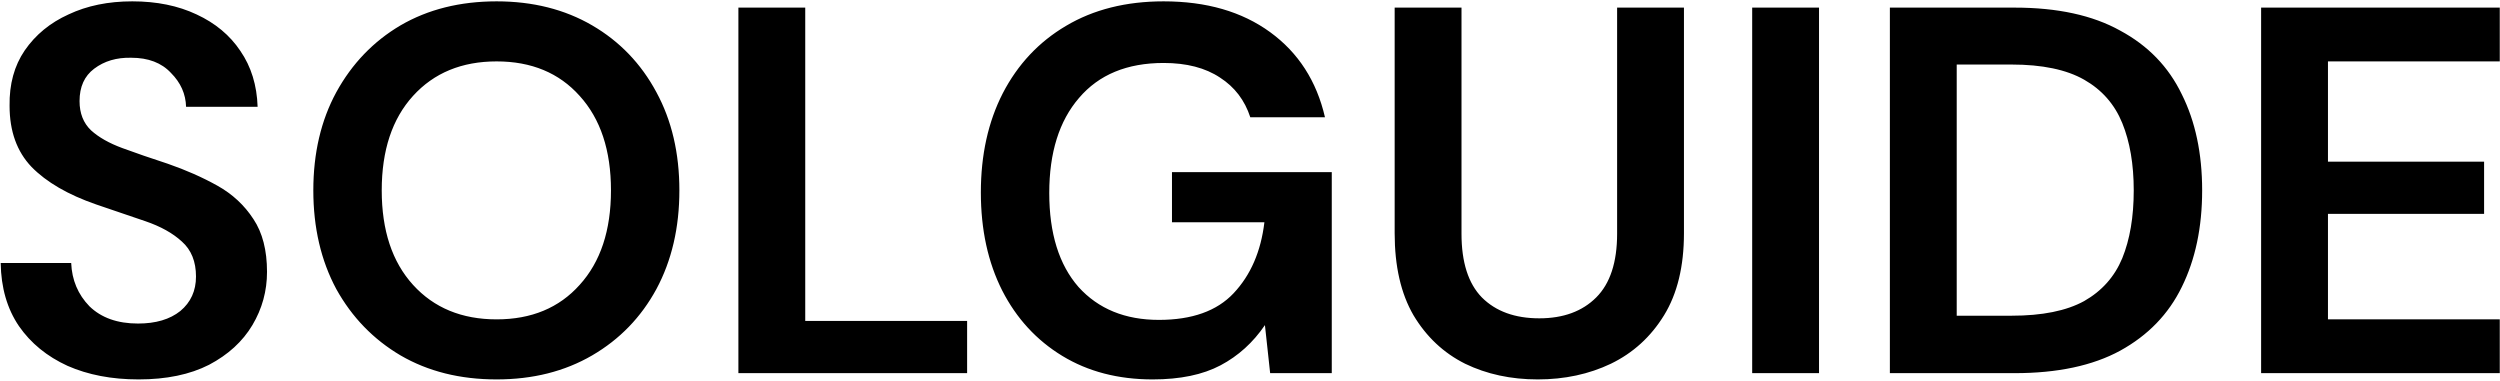 <svg width="1149" height="175" viewBox="0 0 1149 175" fill="none" xmlns="http://www.w3.org/2000/svg">
<path d="M63.68 174.38C51.36 174.38 40.48 172.3 31.04 168.14C21.6 163.82 14.16 157.74 8.72 149.9C3.28 141.9 0.48 132.22 0.32 120.86H32.72C33.04 128.7 35.84 135.34 41.12 140.78C46.56 146.06 54 148.7 63.44 148.7C71.6 148.7 78.08 146.78 82.88 142.94C87.68 138.94 90.08 133.66 90.08 127.1C90.08 120.22 87.92 114.86 83.6 111.02C79.44 107.18 73.84 104.06 66.8 101.66C59.76 99.26 52.24 96.7 44.24 93.98C31.28 89.5 21.36 83.74 14.48 76.7C7.76 69.66 4.4 60.3 4.4 48.62C4.24 38.7 6.56 30.22 11.36 23.18C16.32 15.98 23.04 10.46 31.52 6.62C40 2.62 49.76 0.62 60.8 0.62C72 0.62 81.84 2.62 90.32 6.62C98.96 10.62 105.68 16.22 110.48 23.42C115.44 30.62 118.08 39.18 118.4 49.1H85.52C85.36 43.18 83.04 37.98 78.56 33.5C74.24 28.86 68.16 26.54 60.32 26.54C53.6 26.38 47.92 28.06 43.28 31.58C38.8 34.94 36.56 39.9 36.56 46.46C36.56 52.06 38.32 56.54 41.84 59.9C45.36 63.1 50.16 65.82 56.24 68.06C62.32 70.3 69.28 72.7 77.12 75.26C85.44 78.14 93.04 81.5 99.92 85.34C106.8 89.18 112.32 94.3 116.48 100.7C120.64 106.94 122.72 115.02 122.72 124.94C122.72 133.74 120.48 141.9 116 149.42C111.52 156.94 104.88 163.02 96.08 167.66C87.28 172.14 76.48 174.38 63.68 174.38ZM228.243 174.38C211.443 174.38 196.723 170.7 184.083 163.34C171.603 155.98 161.763 145.82 154.563 132.86C147.523 119.74 144.003 104.62 144.003 87.5C144.003 70.38 147.523 55.34 154.563 42.38C161.763 29.26 171.603 19.02 184.083 11.66C196.723 4.3 211.443 0.62 228.243 0.62C244.883 0.62 259.523 4.3 272.163 11.66C284.803 19.02 294.643 29.26 301.683 42.38C308.723 55.34 312.243 70.38 312.243 87.5C312.243 104.62 308.723 119.74 301.683 132.86C294.643 145.82 284.803 155.98 272.163 163.34C259.523 170.7 244.883 174.38 228.243 174.38ZM228.243 146.78C244.243 146.78 256.963 141.5 266.403 130.94C276.003 120.38 280.803 105.9 280.803 87.5C280.803 69.1 276.003 54.62 266.403 44.06C256.963 33.5 244.243 28.22 228.243 28.22C212.243 28.22 199.443 33.5 189.843 44.06C180.243 54.62 175.443 69.1 175.443 87.5C175.443 105.9 180.243 120.38 189.843 130.94C199.443 141.5 212.243 146.78 228.243 146.78ZM339.367 171.5V3.5H370.087V147.5H444.487V171.5H339.367ZM529.76 174.38C513.92 174.38 500.08 170.78 488.24 163.58C476.4 156.38 467.2 146.38 460.64 133.58C454.08 120.62 450.8 105.58 450.8 88.46C450.8 71.18 454.16 55.98 460.88 42.86C467.76 29.58 477.44 19.26 489.92 11.9C502.56 4.38 517.52 0.62 534.8 0.62C554.48 0.62 570.8 5.34 583.76 14.78C596.72 24.22 605.12 37.26 608.96 53.9H574.64C572.08 46.06 567.44 39.98 560.72 35.66C554 31.18 545.36 28.94 534.8 28.94C518 28.94 505.04 34.3 495.92 45.02C486.8 55.58 482.24 70.14 482.24 88.7C482.24 107.26 486.72 121.66 495.68 131.9C504.8 141.98 517.12 147.02 532.64 147.02C547.84 147.02 559.28 142.94 566.96 134.78C574.8 126.46 579.52 115.58 581.12 102.14H538.64V79.1H612.08V171.5H583.76L581.36 149.42C575.92 157.42 569.12 163.58 560.96 167.9C552.8 172.22 542.4 174.38 529.76 174.38ZM706.745 174.38C694.425 174.38 683.305 171.98 673.385 167.18C663.465 162.22 655.545 154.78 649.625 144.86C643.865 134.94 640.985 122.38 640.985 107.18V3.5H671.705V107.42C671.705 120.54 674.825 130.3 681.065 136.7C687.465 143.1 696.265 146.3 707.465 146.3C718.505 146.3 727.225 143.1 733.625 136.7C740.025 130.3 743.225 120.54 743.225 107.42V3.5H773.945V107.18C773.945 122.38 770.905 134.94 764.825 144.86C758.745 154.78 750.585 162.22 740.345 167.18C730.265 171.98 719.065 174.38 706.745 174.38ZM805.304 171.5V3.5H836.024V171.5H805.304ZM868.586 171.5V3.5H925.946C945.626 3.5 961.786 7.02 974.426 14.06C987.226 20.94 996.666 30.7 1002.75 43.34C1008.99 55.82 1012.11 70.54 1012.11 87.5C1012.11 104.46 1008.99 119.26 1002.75 131.9C996.666 144.38 987.226 154.14 974.426 161.18C961.786 168.06 945.626 171.5 925.946 171.5H868.586ZM899.306 145.1H924.506C938.586 145.1 949.706 142.86 957.866 138.38C966.026 133.74 971.866 127.18 975.386 118.7C978.906 110.06 980.666 99.66 980.666 87.5C980.666 75.5 978.906 65.18 975.386 56.54C971.866 47.9 966.026 41.26 957.866 36.62C949.706 31.98 938.586 29.66 924.506 29.66H899.306V145.1ZM1039.21 171.5V3.5H1148.89V28.22H1069.93V74.3H1141.69V98.3H1069.93V146.78H1148.89V171.5H1039.21Z" fill="black"/>
</svg>
